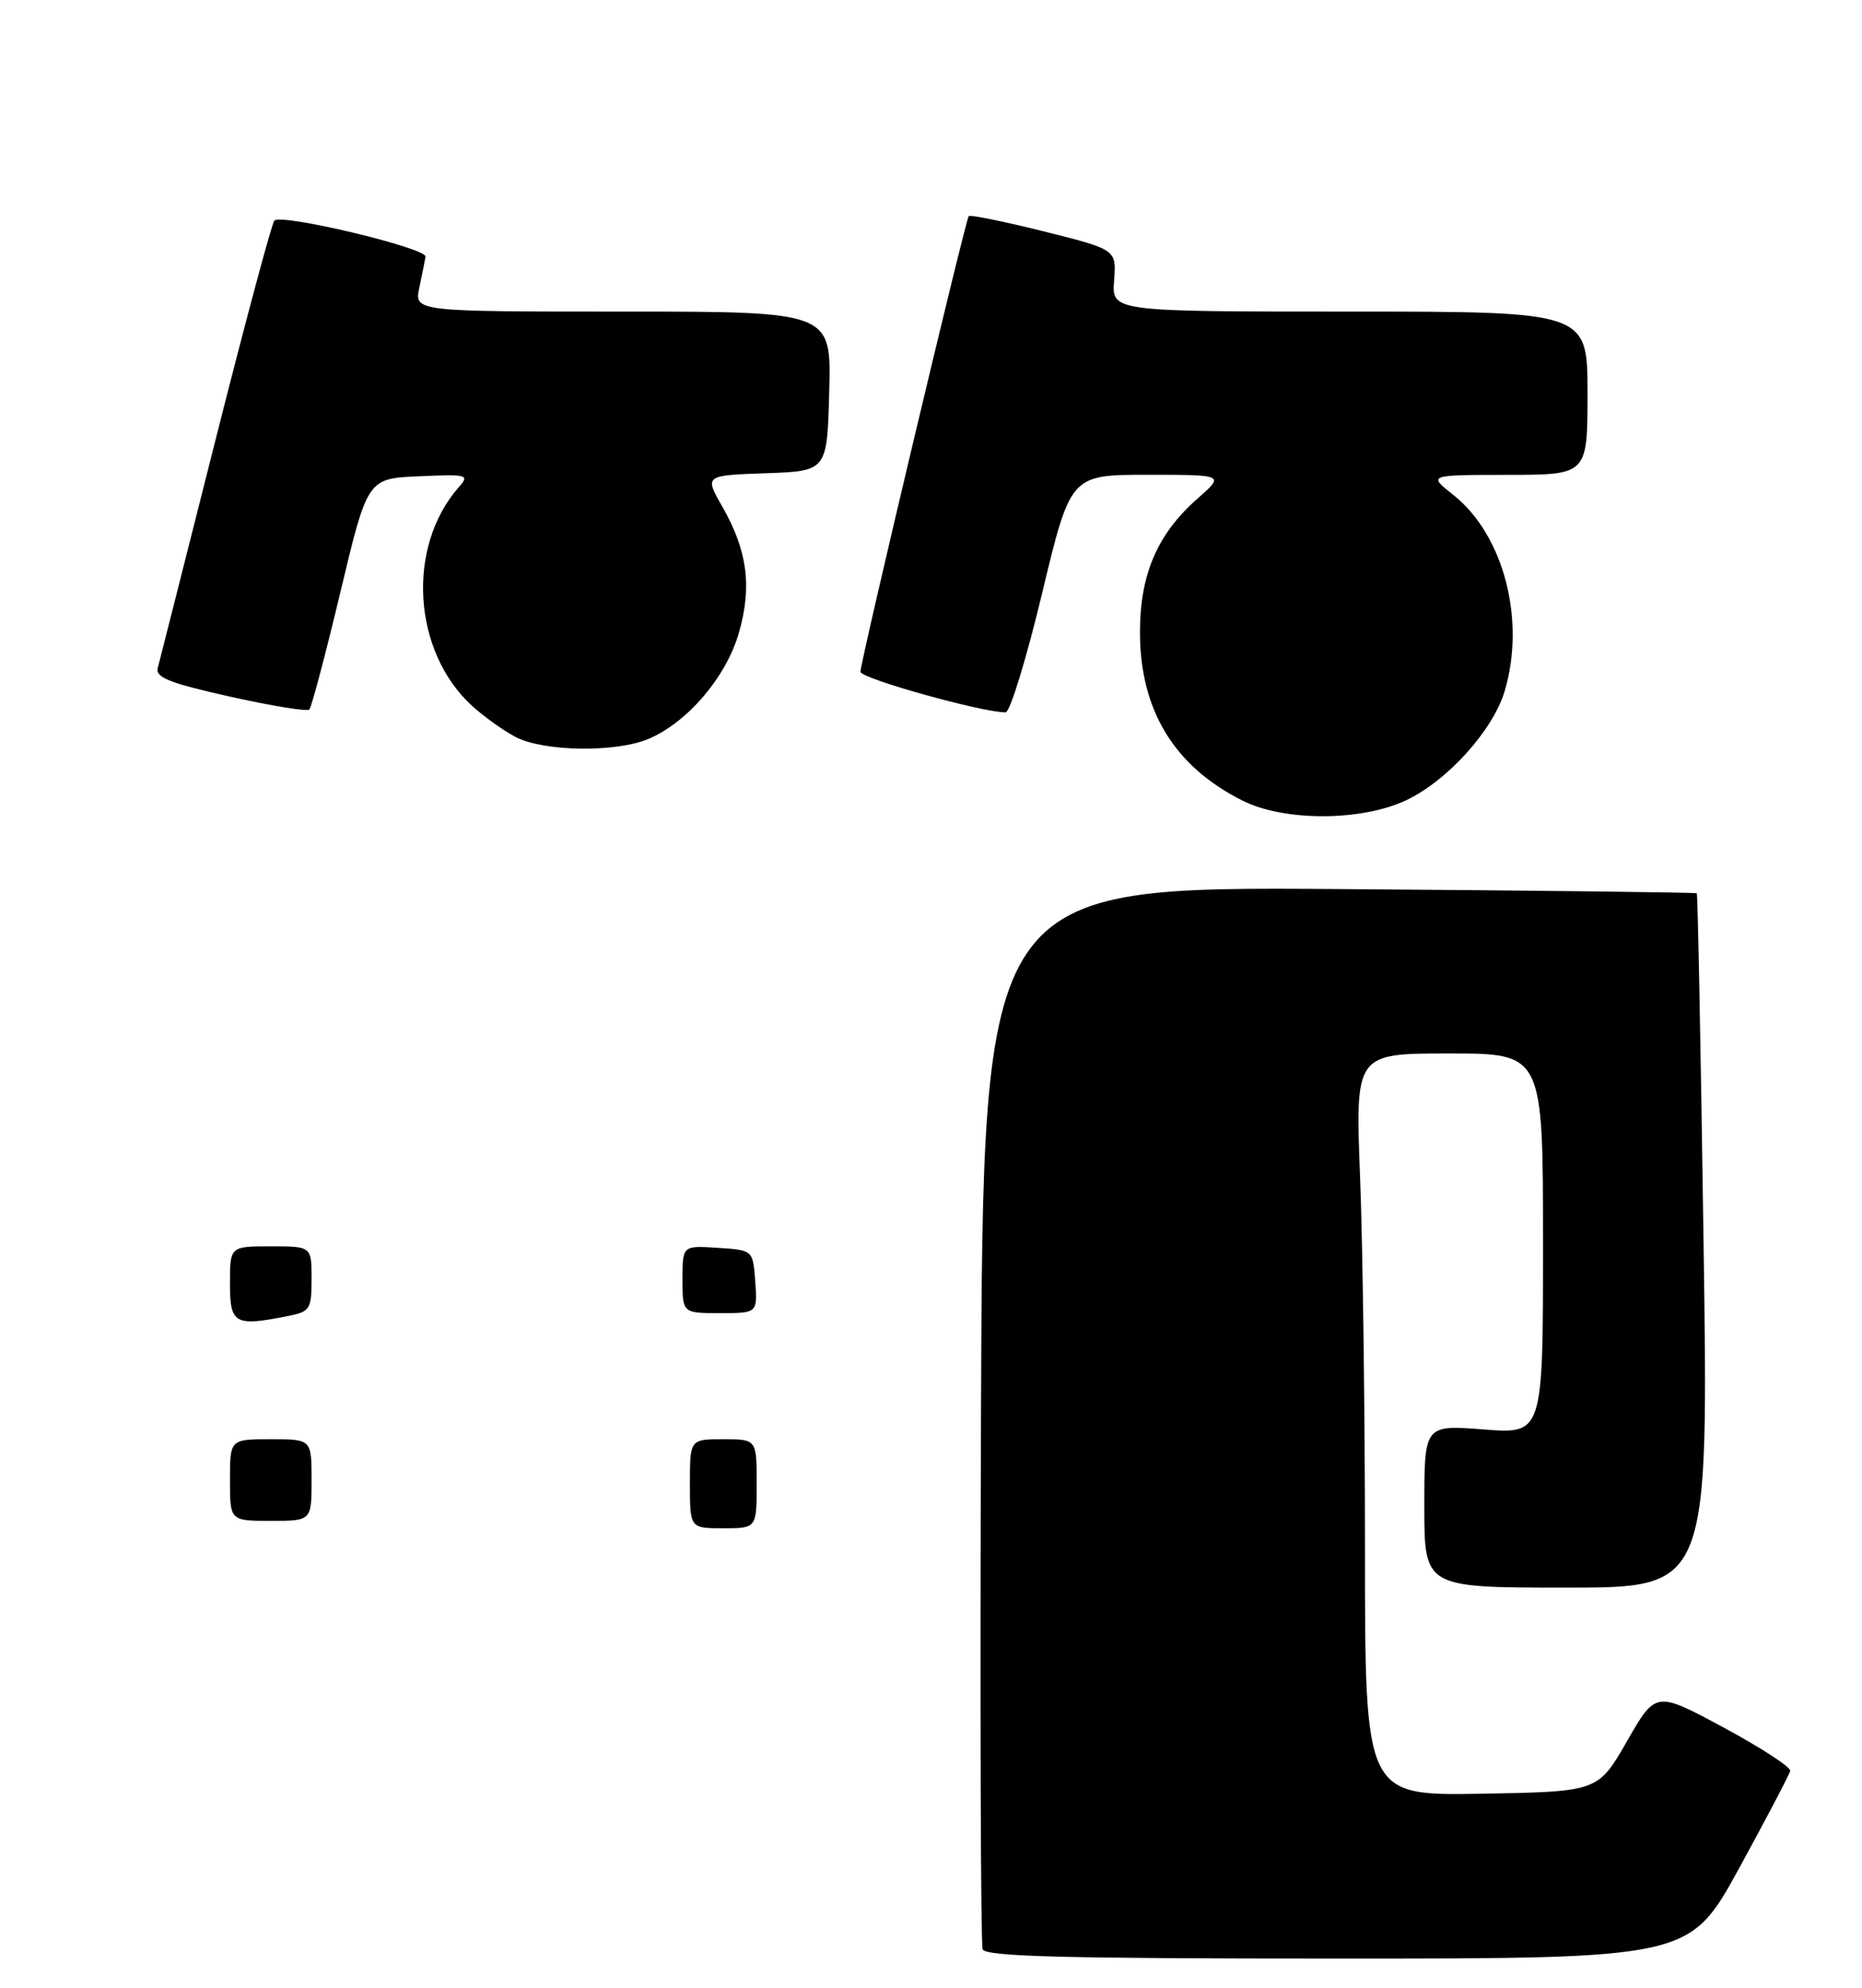 <?xml version="1.0" encoding="UTF-8" standalone="no"?>
<!DOCTYPE svg PUBLIC "-//W3C//DTD SVG 1.1//EN" "http://www.w3.org/Graphics/SVG/1.1/DTD/svg11.dtd" >
<svg xmlns="http://www.w3.org/2000/svg" xmlns:xlink="http://www.w3.org/1999/xlink" version="1.1" viewBox="0 0 251 268">
 <g >
 <path fill="currentColor"
d=" M 234.45 251.80 C 238.12 245.09 241.22 239.19 241.32 238.70 C 241.42 238.20 237.38 235.57 232.35 232.86 C 223.20 227.93 223.20 227.93 219.31 234.72 C 215.41 241.50 215.41 241.50 199.71 241.78 C 184.00 242.05 184.00 242.05 184.00 208.69 C 184.00 190.33 183.70 167.82 183.34 158.66 C 182.69 142.00 182.69 142.00 195.34 142.00 C 208.00 142.00 208.00 142.00 208.00 167.65 C 208.00 193.30 208.00 193.30 200.00 192.68 C 192.00 192.06 192.00 192.06 192.00 203.03 C 192.00 214.00 192.00 214.00 211.16 214.00 C 230.32 214.00 230.32 214.00 229.64 167.31 C 229.27 141.63 228.86 120.53 228.73 120.41 C 228.60 120.29 206.90 120.03 180.50 119.84 C 132.50 119.50 132.50 119.50 132.24 190.50 C 132.10 229.55 132.20 262.06 132.46 262.75 C 132.83 263.73 143.34 264.00 180.35 264.00 C 227.76 264.00 227.76 264.00 234.45 251.80 Z  M 189.53 107.88 C 195.07 105.28 201.25 98.45 202.82 93.19 C 205.71 83.57 202.69 72.05 195.87 66.68 C 192.50 64.02 192.50 64.02 203.25 64.01 C 214.00 64.00 214.00 64.00 214.00 53.00 C 214.00 42.00 214.00 42.00 181.93 42.00 C 149.87 42.00 149.87 42.00 150.18 37.82 C 150.50 33.64 150.50 33.64 140.71 31.19 C 135.32 29.85 130.77 28.92 130.59 29.13 C 130.14 29.63 115.98 89.22 115.99 90.55 C 116.00 91.46 132.51 96.06 135.56 96.02 C 136.15 96.01 138.36 88.80 140.47 80.00 C 144.31 64.00 144.31 64.00 154.69 64.00 C 165.07 64.00 165.07 64.00 161.48 67.16 C 156.08 71.89 153.71 77.30 153.67 85.00 C 153.61 95.65 158.24 103.30 167.54 107.94 C 173.14 110.74 183.52 110.71 189.53 107.88 Z  M 87.37 99.62 C 92.61 97.43 97.85 91.32 99.58 85.38 C 101.40 79.11 100.77 74.24 97.37 68.29 C 94.96 64.08 94.96 64.08 103.23 63.79 C 111.50 63.50 111.50 63.50 111.78 52.75 C 112.07 42.00 112.07 42.00 83.95 42.00 C 55.84 42.00 55.84 42.00 56.53 38.75 C 56.91 36.96 57.28 35.09 57.36 34.60 C 57.54 33.43 37.83 28.73 36.98 29.74 C 36.62 30.16 33.03 43.55 29.00 59.50 C 24.97 75.45 21.49 89.21 21.26 90.07 C 20.94 91.32 22.94 92.10 31.01 93.90 C 36.59 95.15 41.40 95.93 41.70 95.64 C 41.99 95.34 43.88 88.22 45.89 79.80 C 49.54 64.50 49.54 64.50 56.47 64.20 C 63.07 63.91 63.33 63.98 61.82 65.70 C 54.76 73.75 55.62 87.81 63.62 95.13 C 65.21 96.58 67.85 98.47 69.50 99.34 C 73.25 101.31 82.95 101.46 87.37 99.62 Z  M 93.00 200.00 C 93.00 194.00 93.00 194.00 97.50 194.00 C 102.00 194.00 102.00 194.00 102.00 200.00 C 102.00 206.00 102.00 206.00 97.50 206.00 C 93.00 206.00 93.00 206.00 93.00 200.00 Z  M 31.00 199.50 C 31.00 194.00 31.00 194.00 36.50 194.00 C 42.00 194.00 42.00 194.00 42.00 199.50 C 42.00 205.00 42.00 205.00 36.50 205.00 C 31.00 205.00 31.00 205.00 31.00 199.50 Z  M 31.00 173.00 C 31.00 168.00 31.00 168.00 36.50 168.00 C 42.00 168.00 42.00 168.00 42.00 172.38 C 42.00 176.47 41.80 176.79 38.88 177.38 C 31.61 178.83 31.00 178.49 31.00 173.00 Z  M 92.00 172.45 C 92.00 167.89 92.00 167.89 96.75 168.20 C 101.50 168.50 101.50 168.50 101.81 172.75 C 102.11 177.00 102.11 177.00 97.06 177.00 C 92.00 177.00 92.00 177.00 92.00 172.45 Z "/>
</g>
</svg>